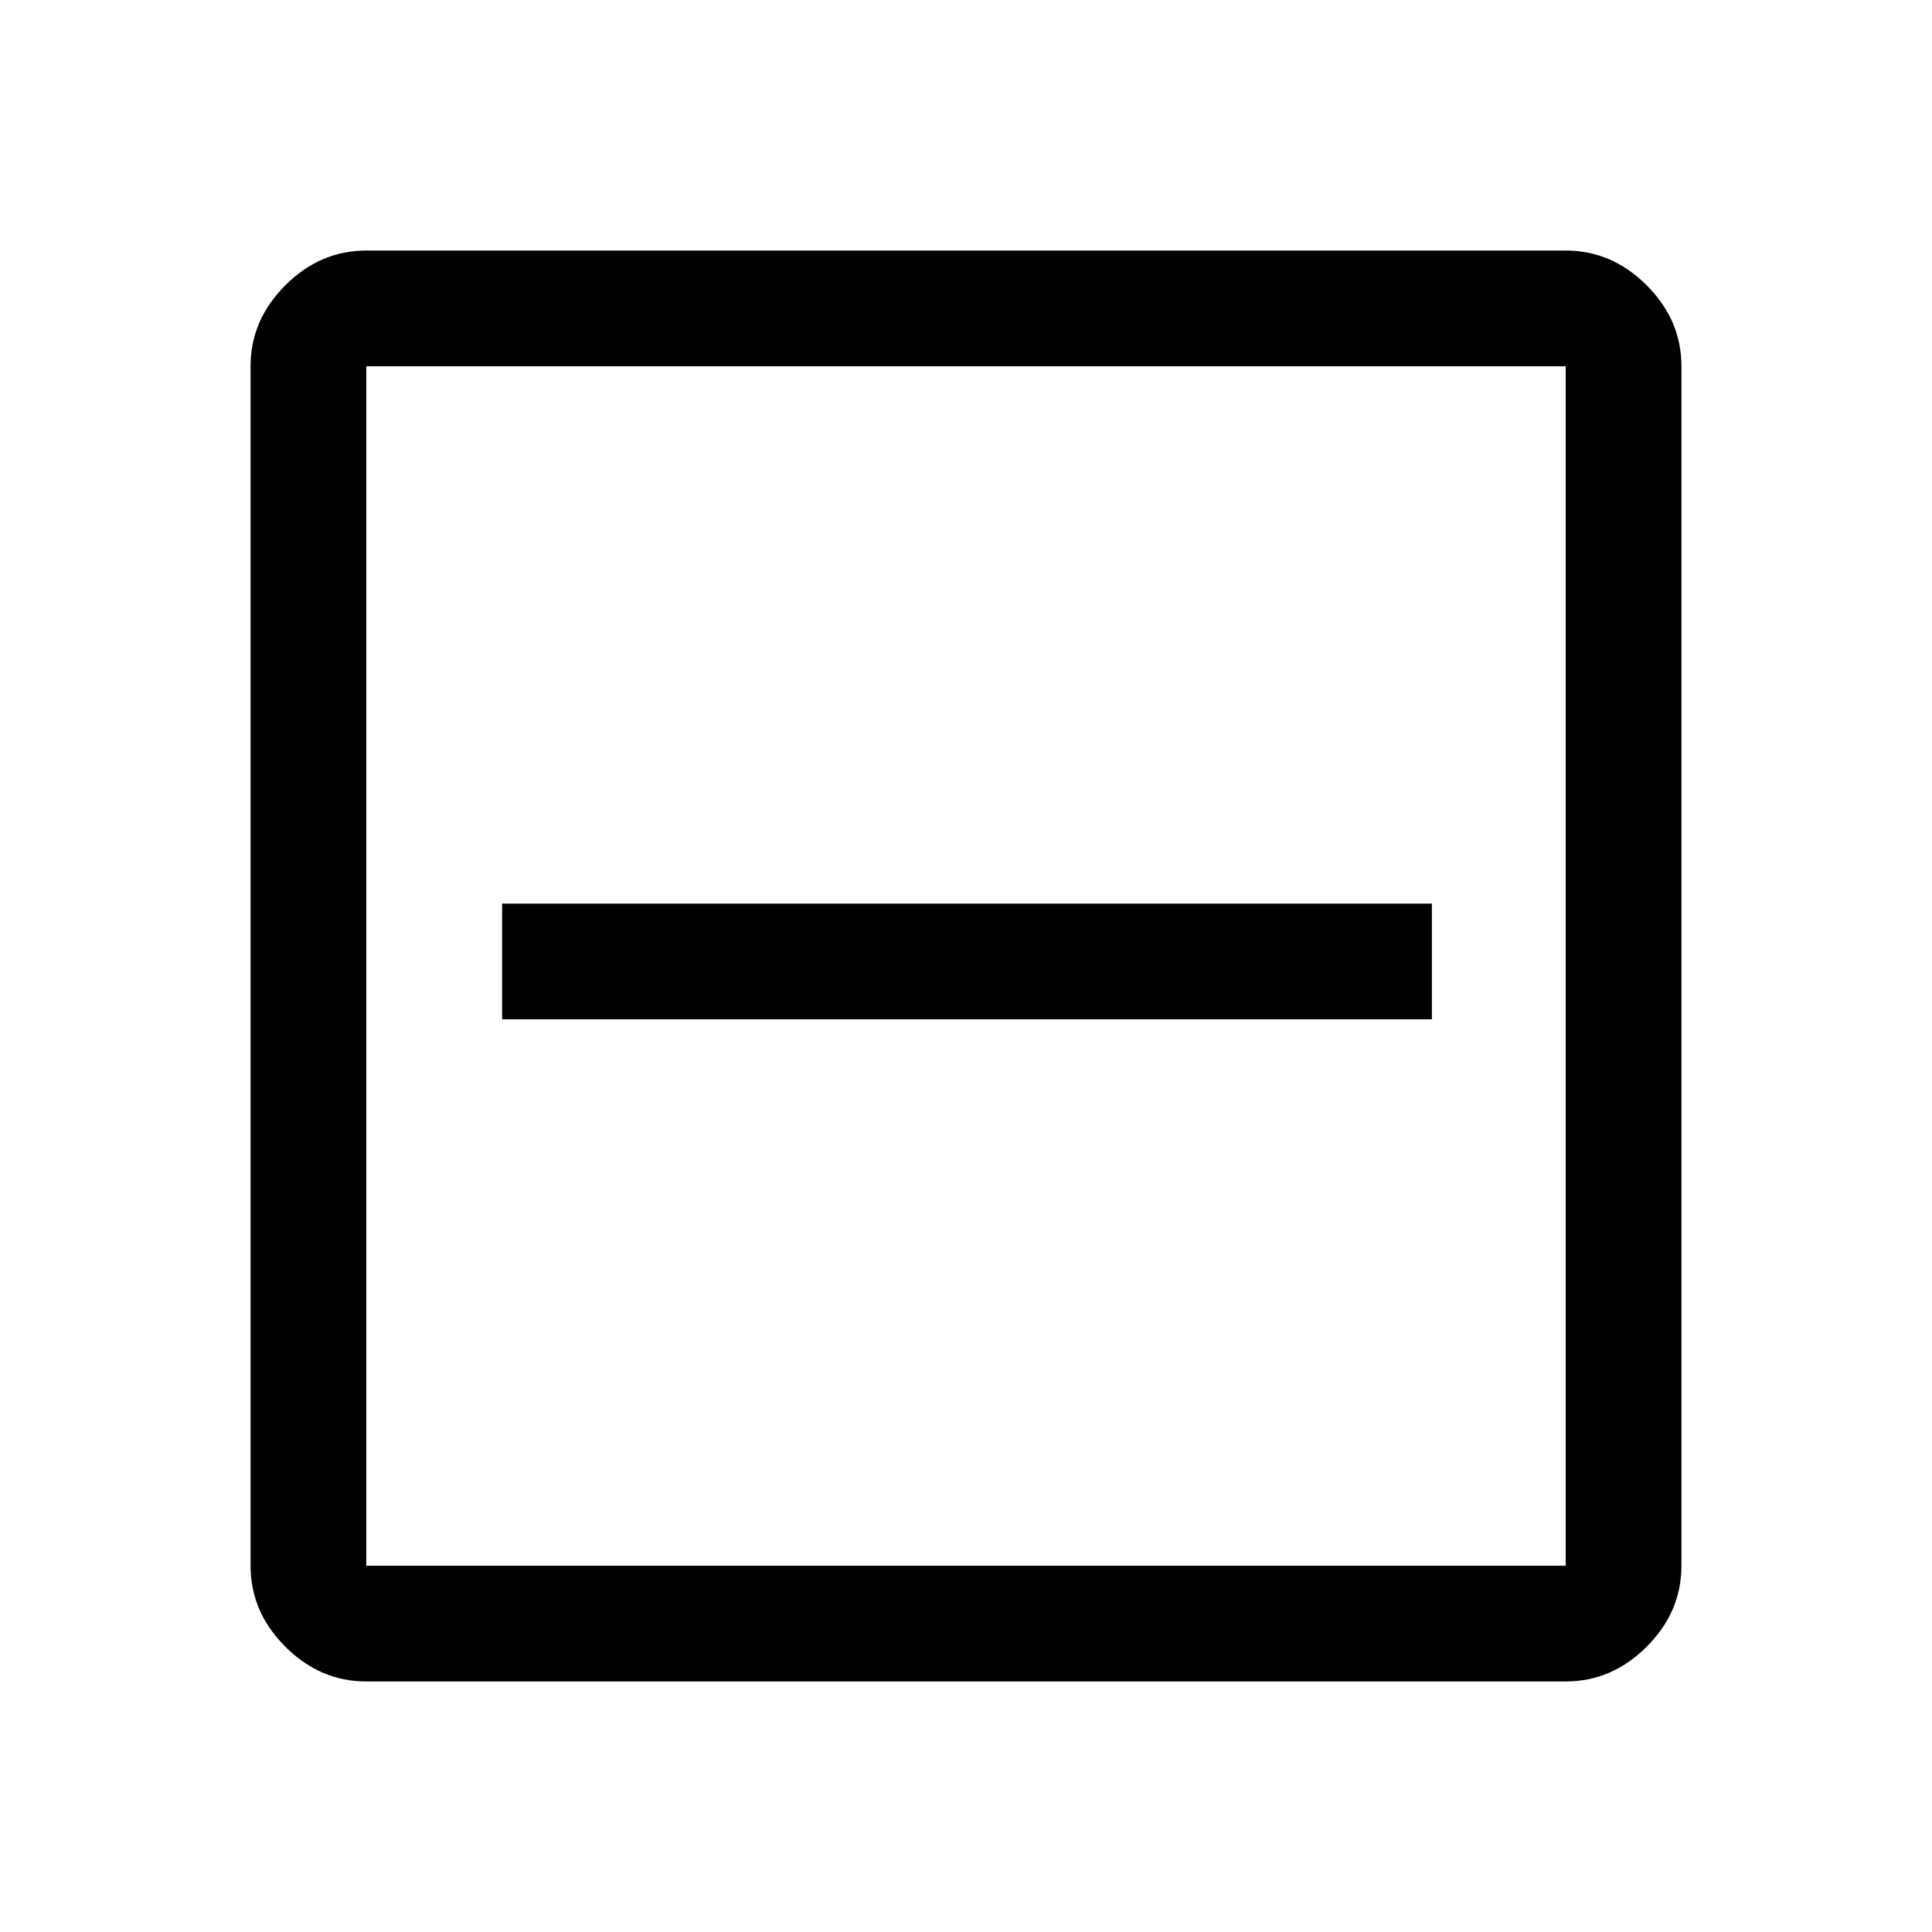 <svg xmlns="http://www.w3.org/2000/svg" height="48" viewBox="0 -960 960 960" width="48"><path d="M249.5-453.5h462V-511h-462v57.5Zm-67.5 329q-22.97 0-40.23-17.27Q124.5-159.03 124.5-182v-596q0-22.97 17.27-40.23Q159.03-835.5 182-835.5h596q22.97 0 40.23 17.27Q835.5-800.97 835.5-778v596q0 22.97-17.27 40.23Q800.97-124.5 778-124.5H182Zm0-57.5h596v-596H182v596Zm0-596v596-596Z"/></svg>